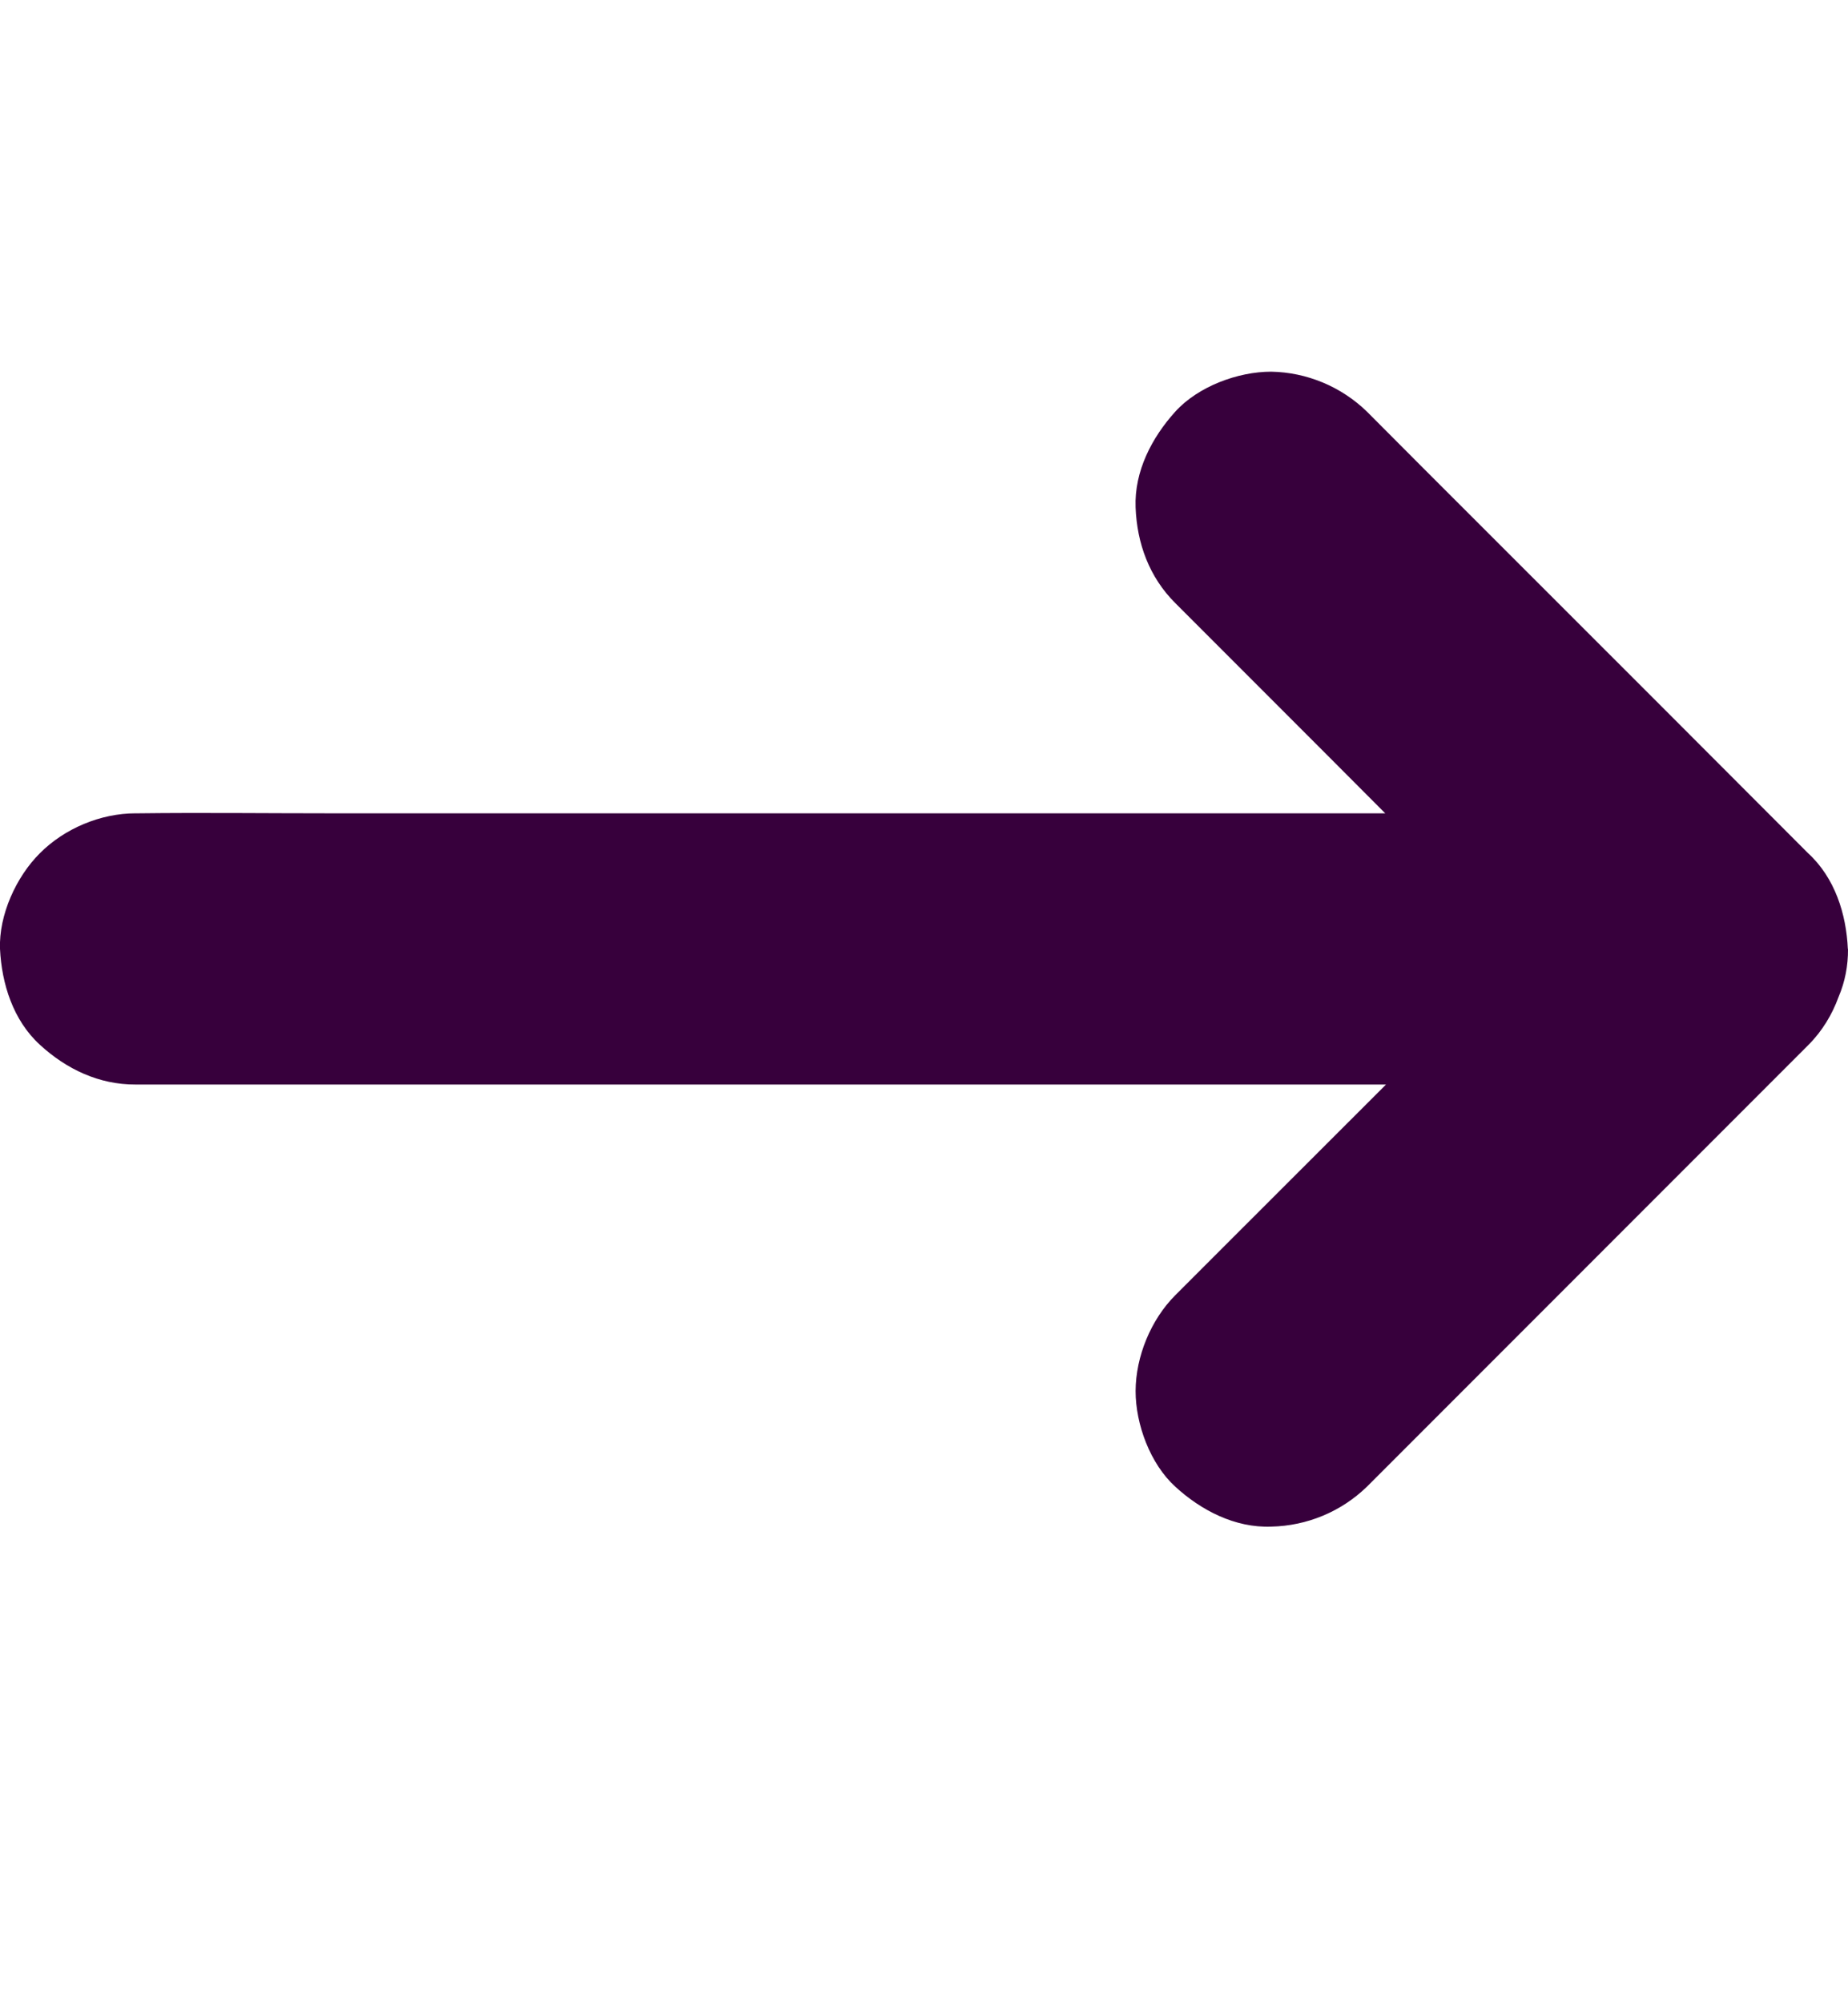 <svg width="12" height="13" viewBox="0 0 12 13" fill="none" xmlns="http://www.w3.org/2000/svg">
<g clip-path="url(#clip0_2388_6331)">
<path d="M11.999 6.158C11.989 5.932 11.915 5.696 11.74 5.536L10.774 4.569L9.23 3.026L8.876 2.671C8.709 2.509 8.486 2.416 8.254 2.412C8.038 2.412 7.78 2.508 7.632 2.671C7.48 2.839 7.365 3.058 7.374 3.293C7.383 3.527 7.463 3.746 7.632 3.914L8.601 4.883L8.995 5.278H2.14C1.727 5.278 1.311 5.273 0.899 5.278H0.88C0.654 5.278 0.419 5.376 0.259 5.537C0.105 5.69 -0.008 5.938 0 6.158C0.011 6.384 0.085 6.621 0.259 6.78C0.432 6.939 0.644 7.039 0.88 7.038H9L7.986 8.051L7.632 8.405C7.473 8.564 7.375 8.803 7.374 9.027C7.374 9.243 7.469 9.5 7.632 9.648C7.799 9.801 8.019 9.916 8.255 9.907C8.487 9.902 8.709 9.81 8.876 9.648L9.845 8.679L11.389 7.135L11.743 6.781C11.833 6.691 11.897 6.584 11.939 6.469C11.981 6.371 12.001 6.265 12 6.158L11.999 6.158Z" fill="#37003C"/>
</g>
<defs>
<clipPath id="clip0_2388_6331">
<rect width="12" height="12" fill="white" transform="translate(0 0.16)"/>
</clipPath>
</defs>
</svg>
